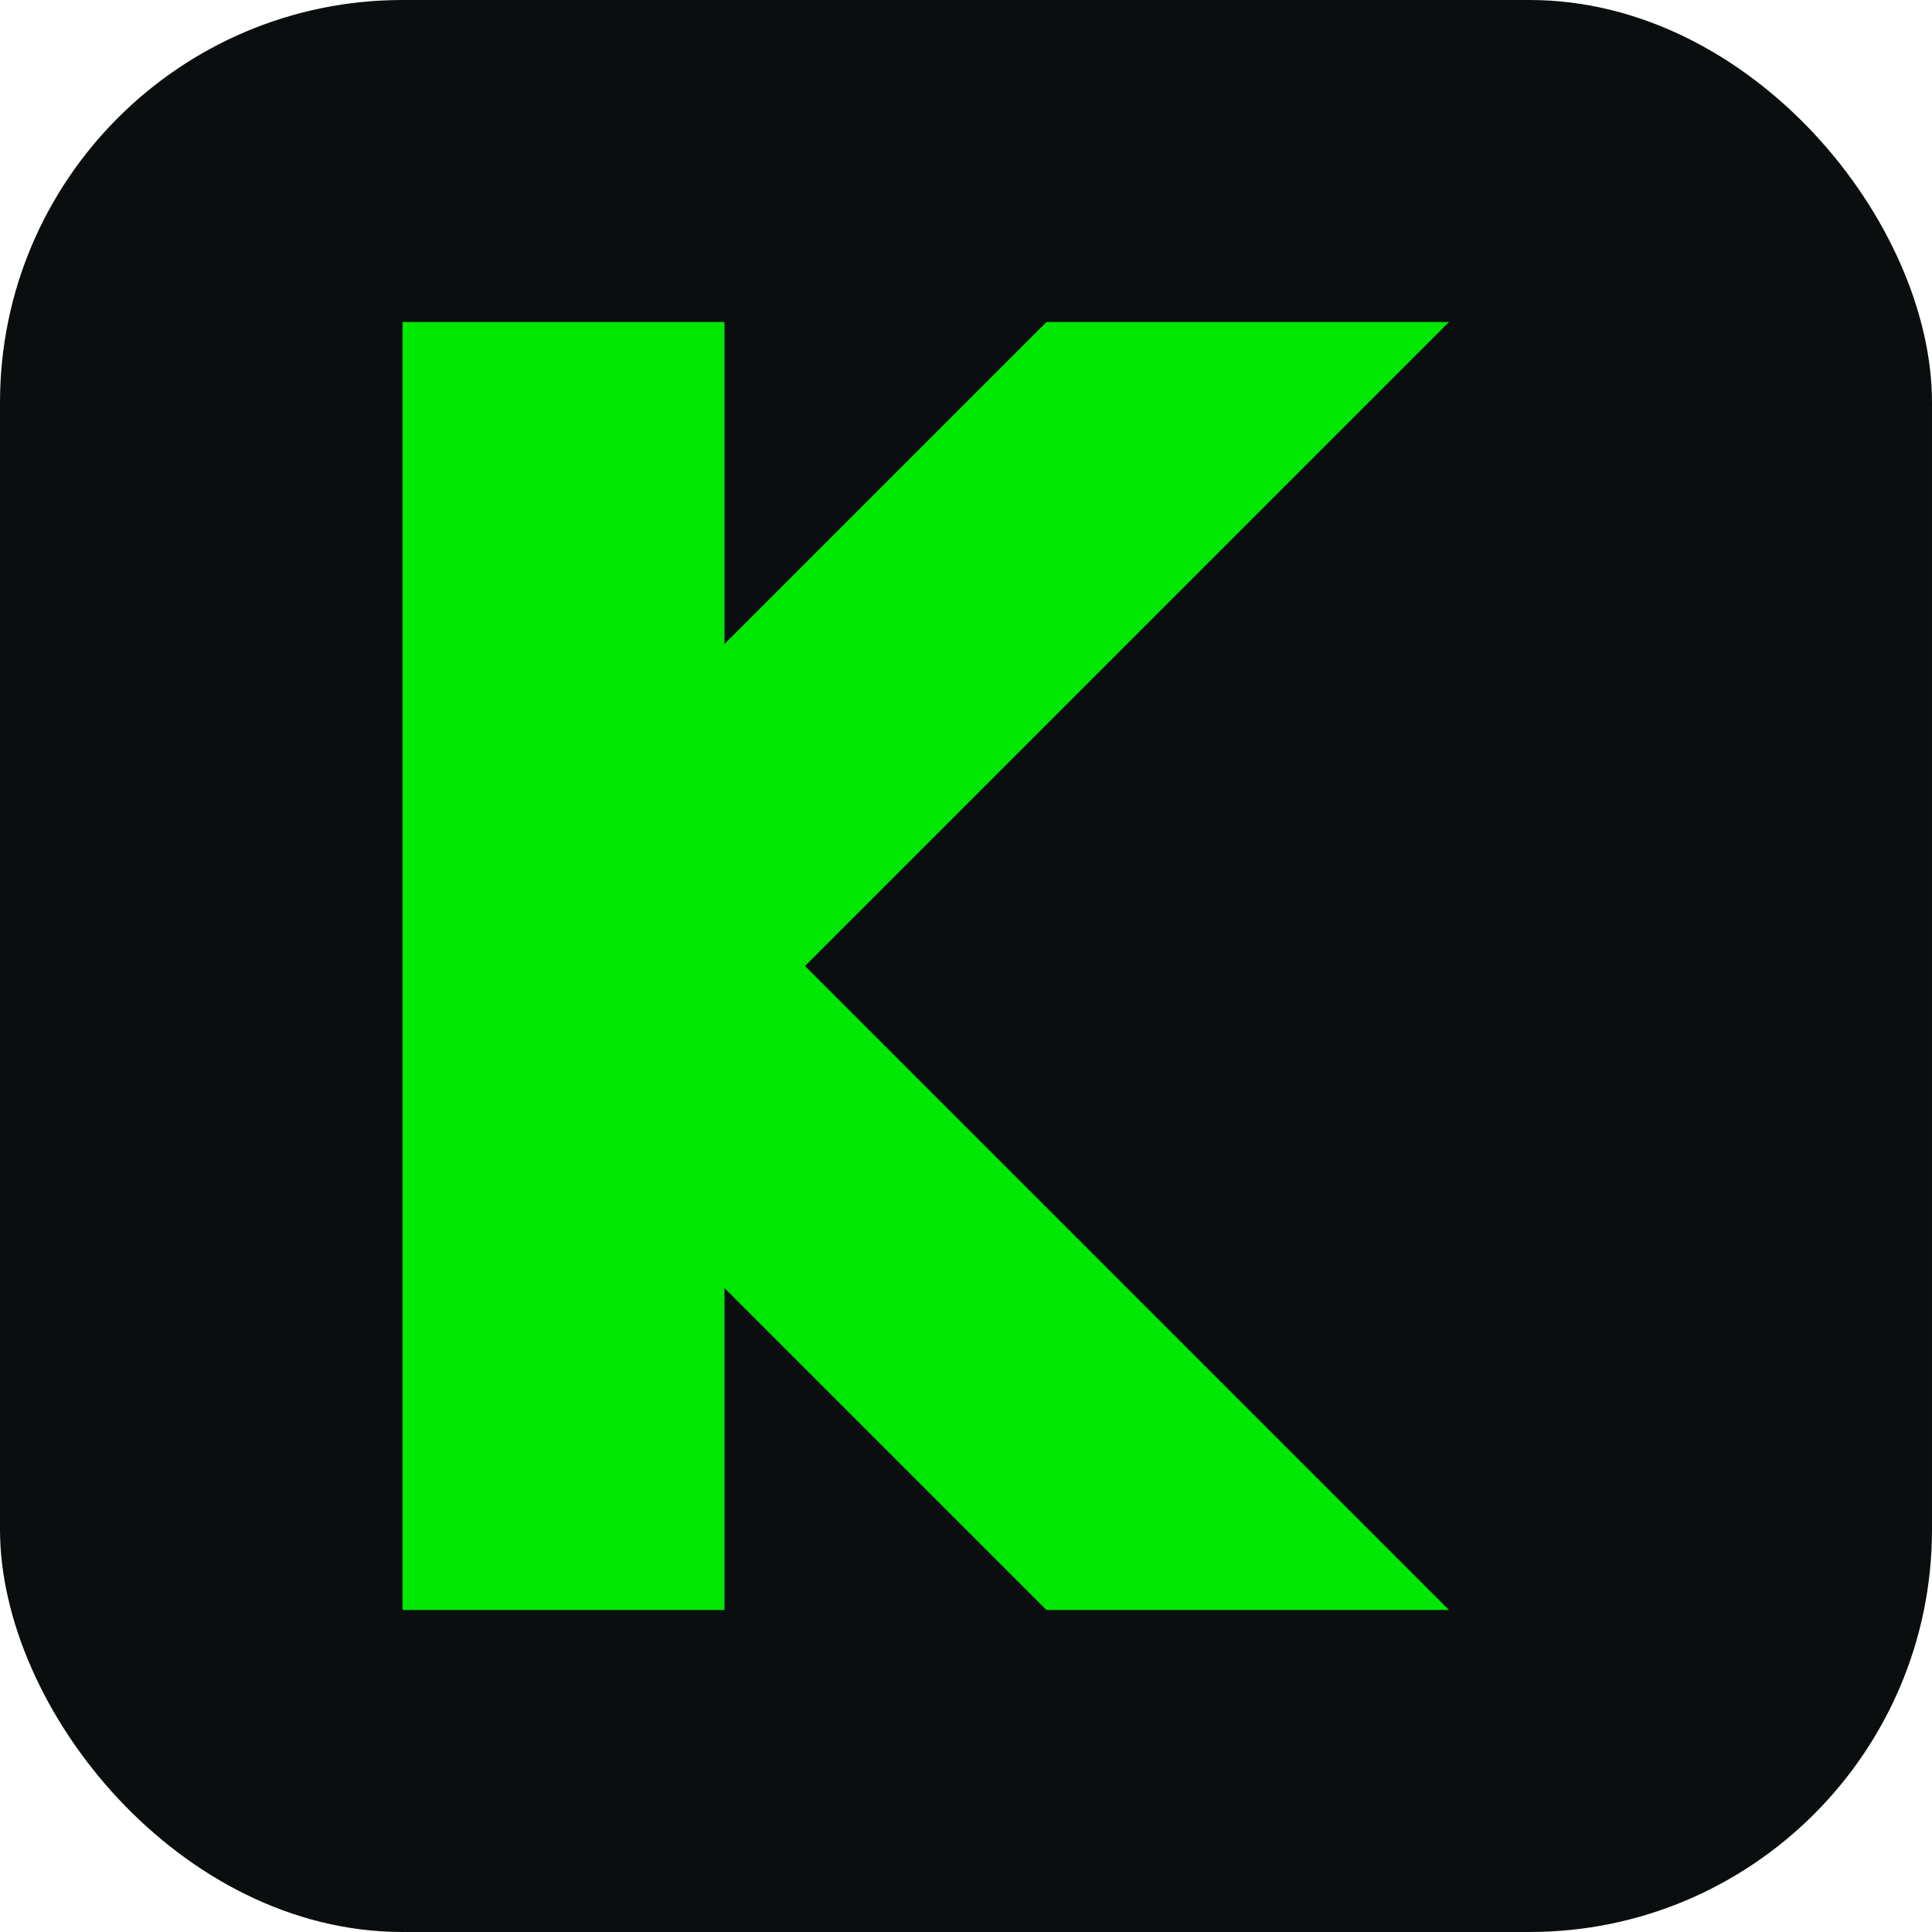 <svg xmlns="http://www.w3.org/2000/svg" viewBox="0 0 24 24" role="img">
  <title>Kick</title>
  <!-- Rounded black background -->
  <rect x="0" y="0" width="24" height="24" rx="5" ry="5" fill="#0B0E0F"/>
  <!-- Kick-green "K" (blocky) -->
  <!-- Vertical bar -->
  <path fill="#00E701" d="M5 4h4v16H5z"/>
  <!-- Upper & lower arms -->
  <path fill="#00E701" d="M10 12L18 4h-5l-6 6v4l6 6h5z"/>
</svg>
